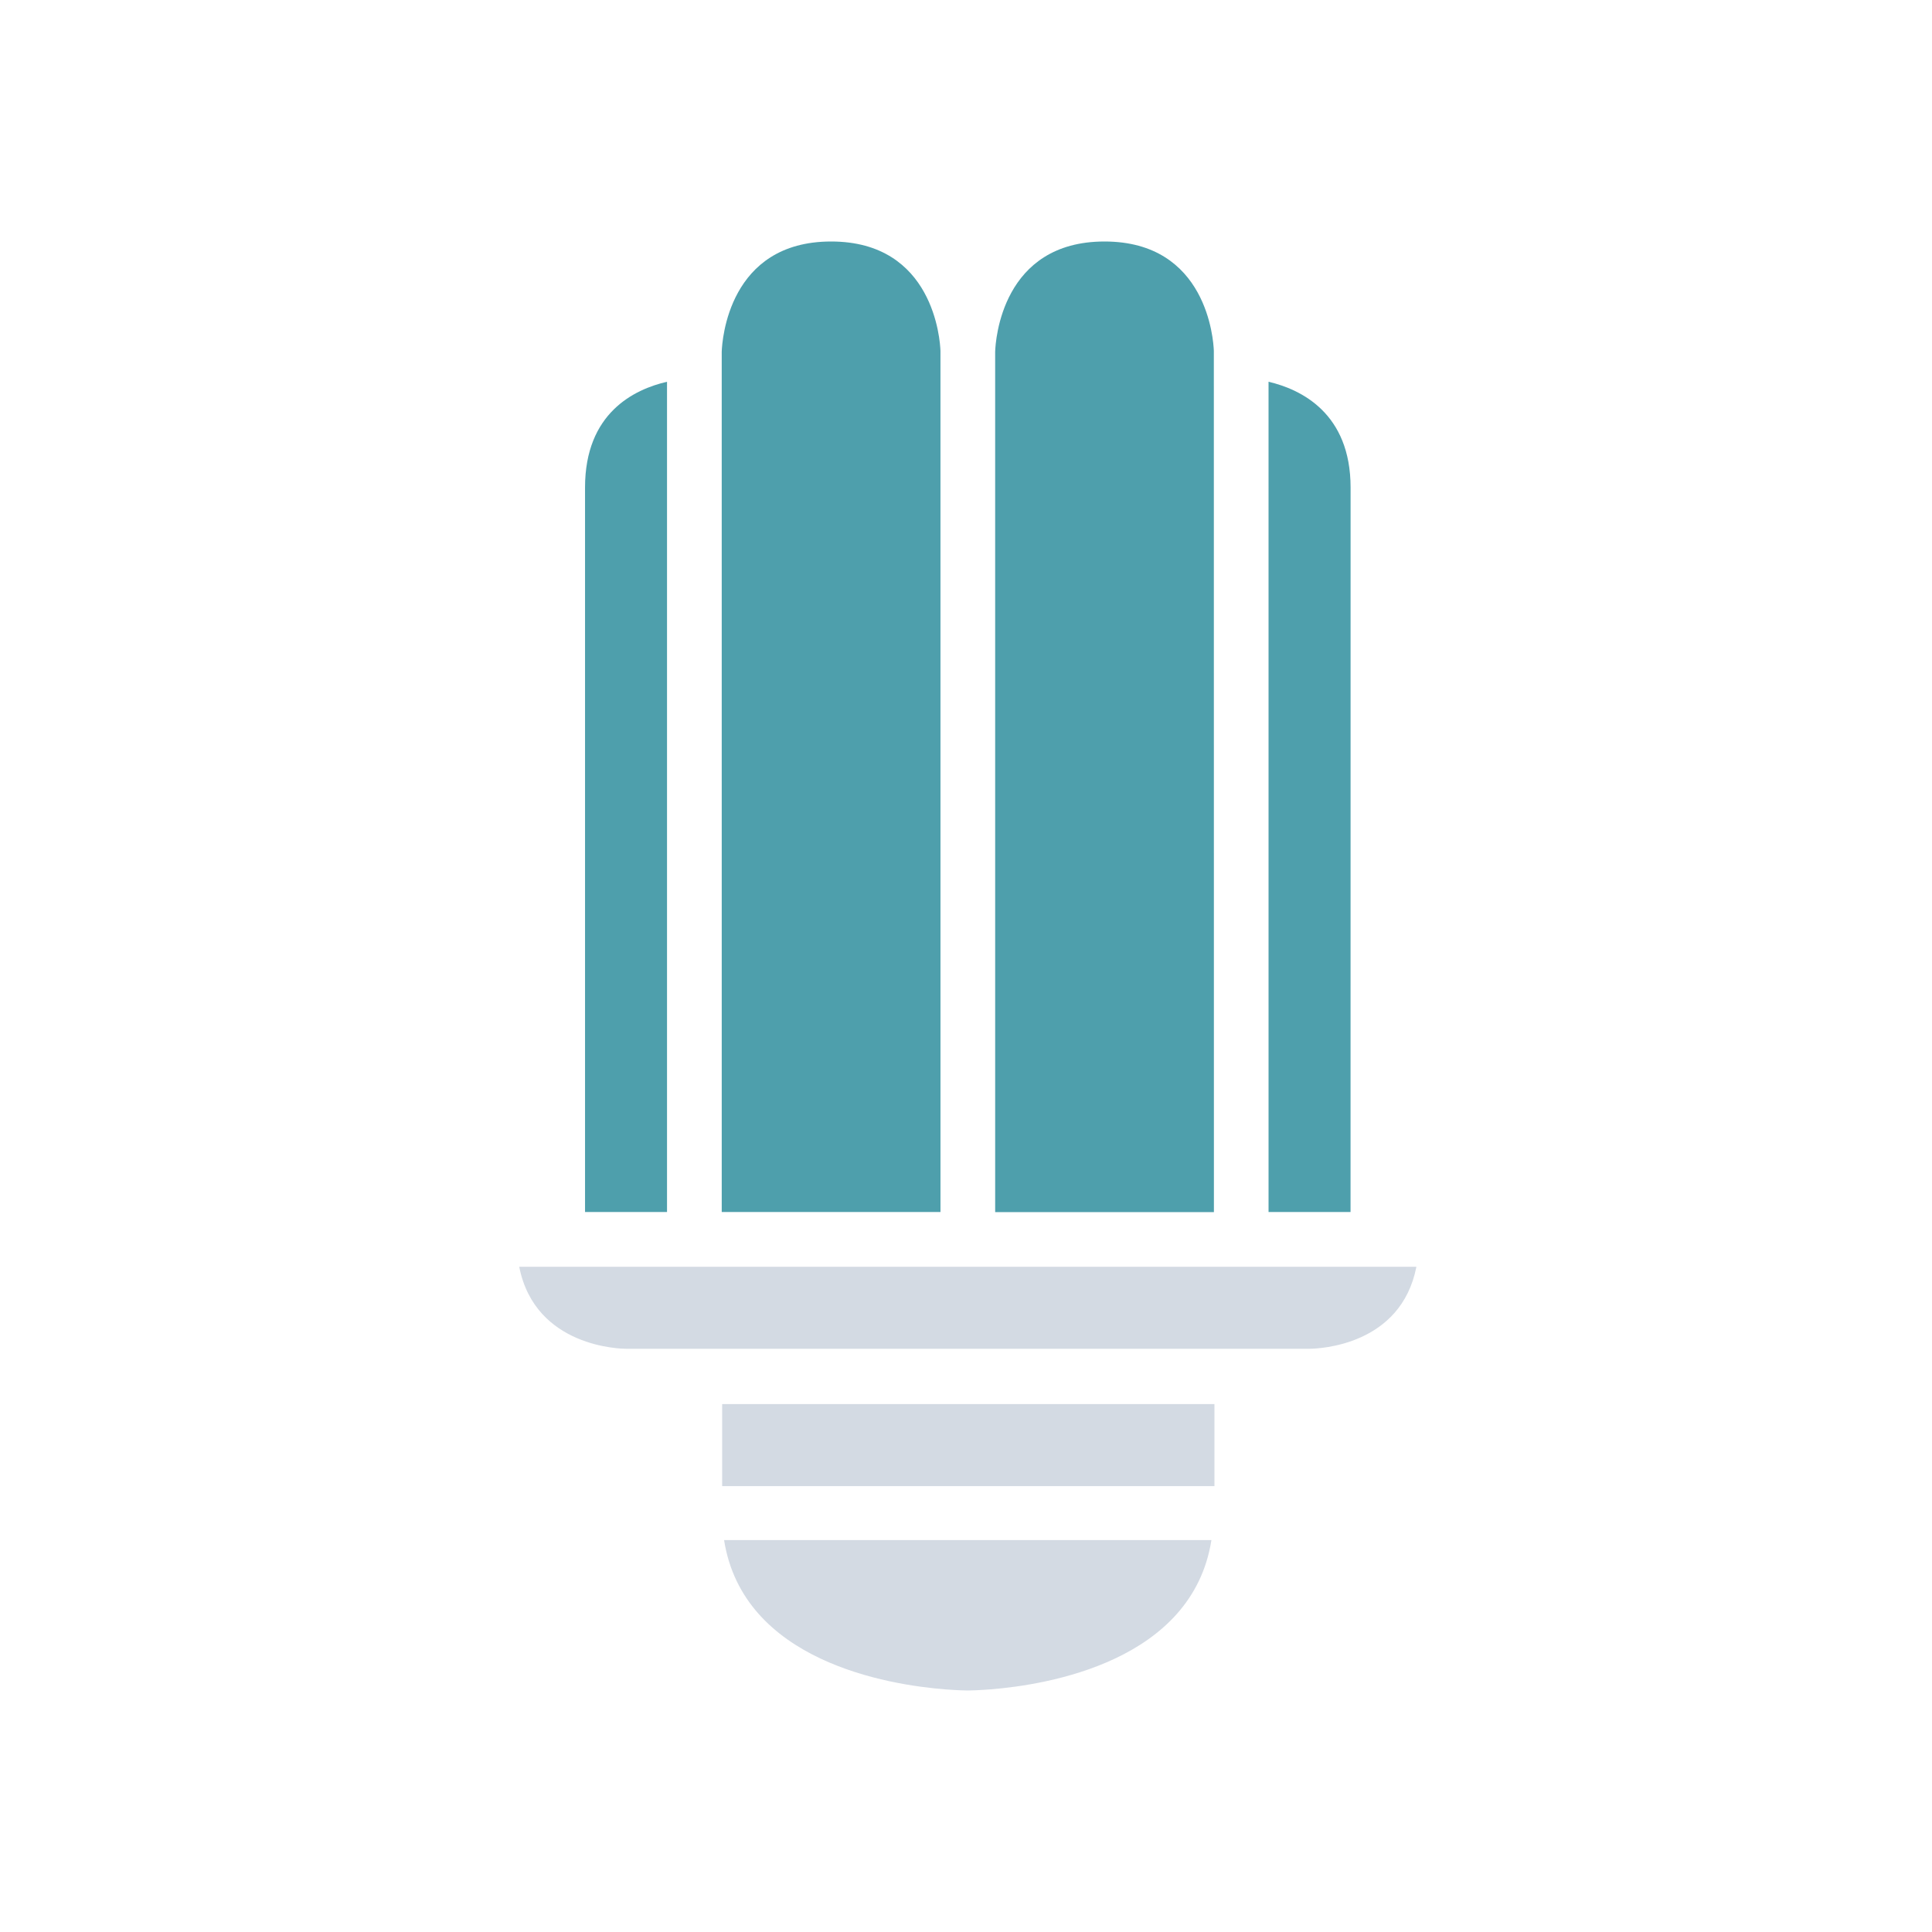 <?xml version="1.0" encoding="UTF-8" standalone="no"?>
<svg
   width="32"
   height="32"
   viewBox="0 0 32 32"
   version="1.1"
   id="svg867"
   inkscape:version="1.1.1 (3bf5ae0d25, 2021-09-20)"
   sodipodi:docname="redshift.svg"
   xmlns:inkscape="http://www.inkscape.org/namespaces/inkscape"
   xmlns:sodipodi="http://sodipodi.sourceforge.net/DTD/sodipodi-0.dtd"
   xmlns="http://www.w3.org/2000/svg"
   xmlns:svg="http://www.w3.org/2000/svg"
   xmlns:rdf="http://www.w3.org/1999/02/22-rdf-syntax-ns#"
   xmlns:cc="http://creativecommons.org/ns#"
   xmlns:dc="http://purl.org/dc/elements/1.1/">
  <defs
     id="defs3871">
    <style
       type="text/css"
       id="current-color-scheme" />
  </defs>
  <sodipodi:namedview
     inkscape:object-paths="true"
     guideopacity="0.627"
     guidecolor="#0000ff"
     inkscape:bbox-nodes="true"
     inkscape:snap-intersection-paths="true"
     inkscape:snap-bbox="true"
     id="base"
     pagecolor="#ffffff"
     bordercolor="#000000"
     borderopacity="1"
     inkscape:pageopacity="0"
     inkscape:pageshadow="2"
     inkscape:zoom="7.919596"
     inkscape:cx="12.2481"
     inkscape:cy="12.753176"
     inkscape:document-units="px"
     inkscape:current-layer="g1184"
     inkscape:document-rotation="0"
     showgrid="false"
     inkscape:window-width="1920"
     inkscape:window-height="1015"
     inkscape:window-x="0"
     inkscape:window-y="0"
     inkscape:window-maximized="1"
     units="px"
     inkscape:snap-bbox-edge-midpoints="false"
     inkscape:lockguides="true"
     inkscape:pagecheckerboard="0">
    <inkscape:grid
       opacity="0.42"
       color="#3f3fff"
       type="xygrid"
       id="grid1448"
       originx="-3.5527137e-15"
       originy="0" />
  </sodipodi:namedview>
  <g
     inkscape:label="Layer 1"
     inkscape:groupmode="layer"
     id="layer1">
    <g
       id="redshift-status-on">
      <rect
         y="0"
         x="3.5527137e-15"
         height="32"
         width="32"
         id="rect910"
         style="opacity:0.003;fill:#000000;stroke-width:1" />
      <polygon
         points="41,66 41,66.25 41,69 43.2,69 50,69 56.8,69 59,69 59,66.25 59,66 50,66 "
         id="polygon6"
         transform="matrix(0.453,0,0,0.453,-6.612,-6.642)"
         style="fill:#d3dae3;fill-opacity:1" />
      <path
         d="M 16.03,25.509 H 13.675 11.993 c 0.317,2.008 2.716,2.397 3.659,2.472 0.207,0.016 0.349,0.019 0.377,0.019 0.029,-8.3e-5 0.171,-0.003 0.377,-0.019 0.943,-0.075 3.342,-0.464 3.659,-2.472 h -1.682 z"
         id="path8"
         style="fill:#d3dae3;fill-opacity:1;stroke-width:0.453" />
      <path
         d="M 15.577,5.811 C 15.571,5.638 15.465,4 13.766,4 c -1.699,0 -1.805,1.638 -1.812,1.825 l 2.21e-4,14.25 h 3.623 z"
         id="path10"
         style="fill:#4e9fac;fill-opacity:1;stroke-width:0.453" />
      <path
         d="m 22.37,8.075 c 0,-1.231 -0.821,-1.626 -1.359,-1.752 l 2.21e-4,13.752 h 1.358 z"
         id="path12-3"
         style="fill:#4e9fac;fill-opacity:1;stroke-width:0.453" />
      <path
         d="M 20.105,5.811 C 20.099,5.638 19.994,4 18.294,4 16.595,4 16.489,5.638 16.483,5.825 v 0.758 l 2.21e-4,13.493 h 3.623 z"
         id="path14-67"
         style="fill:#4e9fac;fill-opacity:1;stroke-width:0.453"
         sodipodi:nodetypes="csccccc" />
      <path
         d="m 9.69,8.075 v 12 h 1.358 V 6.323 C 10.506,6.448 9.69,6.839 9.69,8.075 Z"
         id="path16-5"
         style="fill:#4e9fac;fill-opacity:1;stroke-width:0.453" />
      <path
         d="m 20.911,22.34 h 0.779 c 0.166,-0.002 1.515,-0.055 1.77,-1.358 H 22.822 20.558 16.03 11.502 9.237 8.6 c 0.265,1.342 1.702,1.358 1.77,1.358 h 0.779 0.706 4.175 4.175 z"
         id="path18-3"
         style="fill:#d3dae3;fill-opacity:1;stroke-width:0.453" />
    </g>
    <g
       id="g1184">
      <g
         id="redshift-status-off">
        <rect
           style="opacity:0.003;fill:#000000;stroke-width:1"
           id="rect1033"
           width="32"
           height="32"
           x="32"
           y="0" />
        <polygon
           points="41,66 41,66.25 41,69 43.2,69 50,69 56.8,69 59,69 59,66.25 59,66 50,66 "
           id="polygon6-5"
           transform="matrix(0.453,0,0,0.453,25.388,-6.642)"
           style="fill:#d3dae3;fill-opacity:1" />
        <path
           d="M 48.03,25.509 H 45.675 43.993 c 0.317,2.008 2.716,2.397 3.659,2.472 0.207,0.016 0.349,0.019 0.377,0.019 0.029,-8.3e-5 0.171,-0.003 0.377,-0.019 0.943,-0.075 3.342,-0.464 3.659,-2.472 h -1.682 z"
           id="path8-6"
           style="fill:#d3dae3;fill-opacity:1;stroke-width:0.453" />
        <path
           d="M 47.577,5.811 C 47.571,5.638 47.465,4 45.766,4 c -1.699,0 -1.805,1.638 -1.812,1.825 l 2.21e-4,14.25 h 3.623 z"
           id="path10-2"
           style="fill:#939cb9;fill-opacity:1;stroke-width:0.453" />
        <path
           d="m 54.37,8.075 c 0,-1.231 -0.821,-1.626 -1.359,-1.752 l 2.21e-4,13.752 h 1.358 z"
           id="path12-9"
           style="fill:#939bb8;fill-opacity:1;stroke-width:0.453"
           sodipodi:nodetypes="scccs" />
        <path
           d="M 52.105,5.811 C 52.099,5.638 51.993,4 50.294,4 48.595,4 48.489,5.638 48.483,5.825 v 0.758 l 2.21e-4,13.493 h 3.623 v -5.982 z"
           id="path14-1"
           style="fill:#939cb9;fill-opacity:1;stroke-width:0.453"
           sodipodi:nodetypes="cscccccc" />
        <path
           d="m 41.69,8.075 v 12 h 1.358 V 6.323 c -0.542,0.125 -1.358,0.516 -1.358,1.752 z"
           id="path16-27"
           style="fill:#939cb9;fill-opacity:1;stroke-width:0.453" />
        <path
           d="m 52.911,22.34 h 0.779 c 0.166,-0.002 1.515,-0.055 1.77,-1.358 H 54.822 52.558 48.03 43.502 41.237 40.6 c 0.265,1.342 1.702,1.358 1.77,1.358 h 0.779 0.706 4.175 4.175 z"
           id="path18-0"
           style="fill:#d3dae3;fill-opacity:1;stroke-width:0.453" />
      </g>
    </g>
    <g
       id="22-22-redshift-status-on">
      <rect
         y="10"
         x="-44"
         height="22"
         width="22"
         id="rect1467-9-7-9-9-4"
         style="opacity:0.003;fill-opacity:1" />
      <polygon
         points="59,69 59,66.25 59,66 50,66 41,66 41,66.25 41,69 43.2,69 50,69 56.8,69 "
         id="polygon6-9"
         transform="matrix(0.302,0,0,0.302,-48.068,5.906)"
         style="fill:#d3dae3;fill-opacity:1" />
      <path
         d="m -32.974,27.34 h -1.57 -1.121 c 0.211,1.339 1.81,1.598 2.439,1.648 0.138,0.011 0.232,0.013 0.252,0.013 0.019,-5.3e-5 0.114,-0.002 0.252,-0.013 0.629,-0.05 2.228,-0.309 2.439,-1.648 h -1.121 z"
         id="path8-3"
         style="fill:#d3dae3;fill-opacity:1;stroke-width:0.302" />
      <path
         d="M -33.276,14.208 C -33.28,14.092 -33.35,13 -34.483,13 c -1.133,0 -1.203,1.092 -1.208,1.217 l 1.49e-4,9.5 h 2.415 z"
         id="path10-6"
         style="fill:#4e9fac;fill-opacity:1;stroke-width:0.302" />
      <path
         d="m -28.747,15.717 c 0,-0.821 -0.548,-1.084 -0.906,-1.168 l 1.49e-4,9.168 h 0.906 z"
         id="path12-06"
         style="fill:#4e9fac;fill-opacity:1;stroke-width:0.302" />
      <path
         d="M -30.257,14.208 C -30.261,14.092 -30.331,13 -31.464,13 c -1.133,0 -1.203,1.092 -1.208,1.217 v 0.505 l 1.54e-4,8.995 h 2.415 z"
         id="path14-26"
         style="fill:#4e9fac;fill-opacity:1;stroke-width:0.302"
         sodipodi:nodetypes="csccccc" />
      <path
         d="m -37.2,15.717 v 8 h 0.906 v -9.168 c -0.362,0.083 -0.906,0.344 -0.906,1.168 z"
         id="path16-1"
         style="fill:#4e9fac;fill-opacity:1;stroke-width:0.302" />
      <path
         d="m -29.72,25.226 h 0.519 c 0.111,-0.001 1.01,-0.037 1.18,-0.906 h -0.425 -1.509 -3.019 -3.019 -1.509 -0.425 c 0.177,0.894 1.135,0.906 1.18,0.906 h 0.519 0.47 2.784 2.784 z"
         id="path18-8"
         style="fill:#d3dae3;fill-opacity:1;stroke-width:0.302" />
    </g>
    <g
       id="22-22-redshift-status-off">
      <rect
         style="opacity:0.003;fill-opacity:1"
         id="rect1467-9-7-9-9-4-67"
         width="22"
         height="22"
         x="-22"
         y="10" />
      <polygon
         points="59,66.25 59,66 50,66 41,66 41,66.25 41,69 43.2,69 50,69 56.8,69 59,69 "
         id="polygon6-9-7"
         transform="matrix(0.302,0,0,0.302,-26.541,5.906)"
         style="fill:#d3dae3;fill-opacity:1" />
      <path
         d="m -11.447,27.34 h -1.57 -1.121 c 0.211,1.339 1.81,1.598 2.439,1.648 0.138,0.011 0.232,0.013 0.252,0.013 0.019,-5.3e-5 0.114,-0.002 0.252,-0.013 0.629,-0.05 2.228,-0.309 2.439,-1.648 H -9.877 Z"
         id="path8-3-9"
         style="fill:#d3dae3;fill-opacity:1;stroke-width:0.302" />
      <path
         d="M -11.749,14.208 C -11.753,14.092 -11.823,13 -12.956,13 c -1.133,0 -1.203,1.092 -1.208,1.217 l 9.1e-5,5.779 5.8e-5,3.721 h 2.415 z"
         id="path10-6-2"
         style="fill:#939fb9;fill-opacity:1;stroke-width:0.302"
         sodipodi:nodetypes="csccccc" />
      <path
         d="m -7.22,15.717 c 0,-0.821 -0.548,-1.084 -0.906,-1.168 l 1.49e-4,9.168 h 0.906 z"
         id="path12-06-0"
         style="fill:#939cb9;fill-opacity:1;stroke-width:0.302" />
      <path
         d="M -8.73,14.208 C -8.734,14.092 -8.804,13 -9.937,13 c -1.133,0 -1.203,1.092 -1.208,1.217 v 0.505 l 1.54e-4,8.995 h 2.415 z"
         id="path14-26-2"
         style="fill:#939cb9;fill-opacity:1;stroke-width:0.302" />
      <path
         d="m -15.673,15.717 v 8 h 0.906 v -9.168 c -0.362,0.083 -0.906,0.344 -0.906,1.168 z"
         id="path16-1-3"
         style="fill:#939fb9;fill-opacity:1;stroke-width:0.302"
         sodipodi:nodetypes="scccs" />
      <path
         d="m -8.193,25.226 h 0.519 c 0.111,-0.001 1.01,-0.037 1.18,-0.906 h -0.425 -1.509 -3.019 -3.019 -1.509 H -16.4 c 0.177,0.894 1.135,0.906 1.18,0.906 h 0.519 0.47 2.784 2.784 z"
         id="path18-8-7"
         style="fill:#d3dae3;fill-opacity:1;stroke-width:0.302" />
    </g>
  </g>
</svg>

